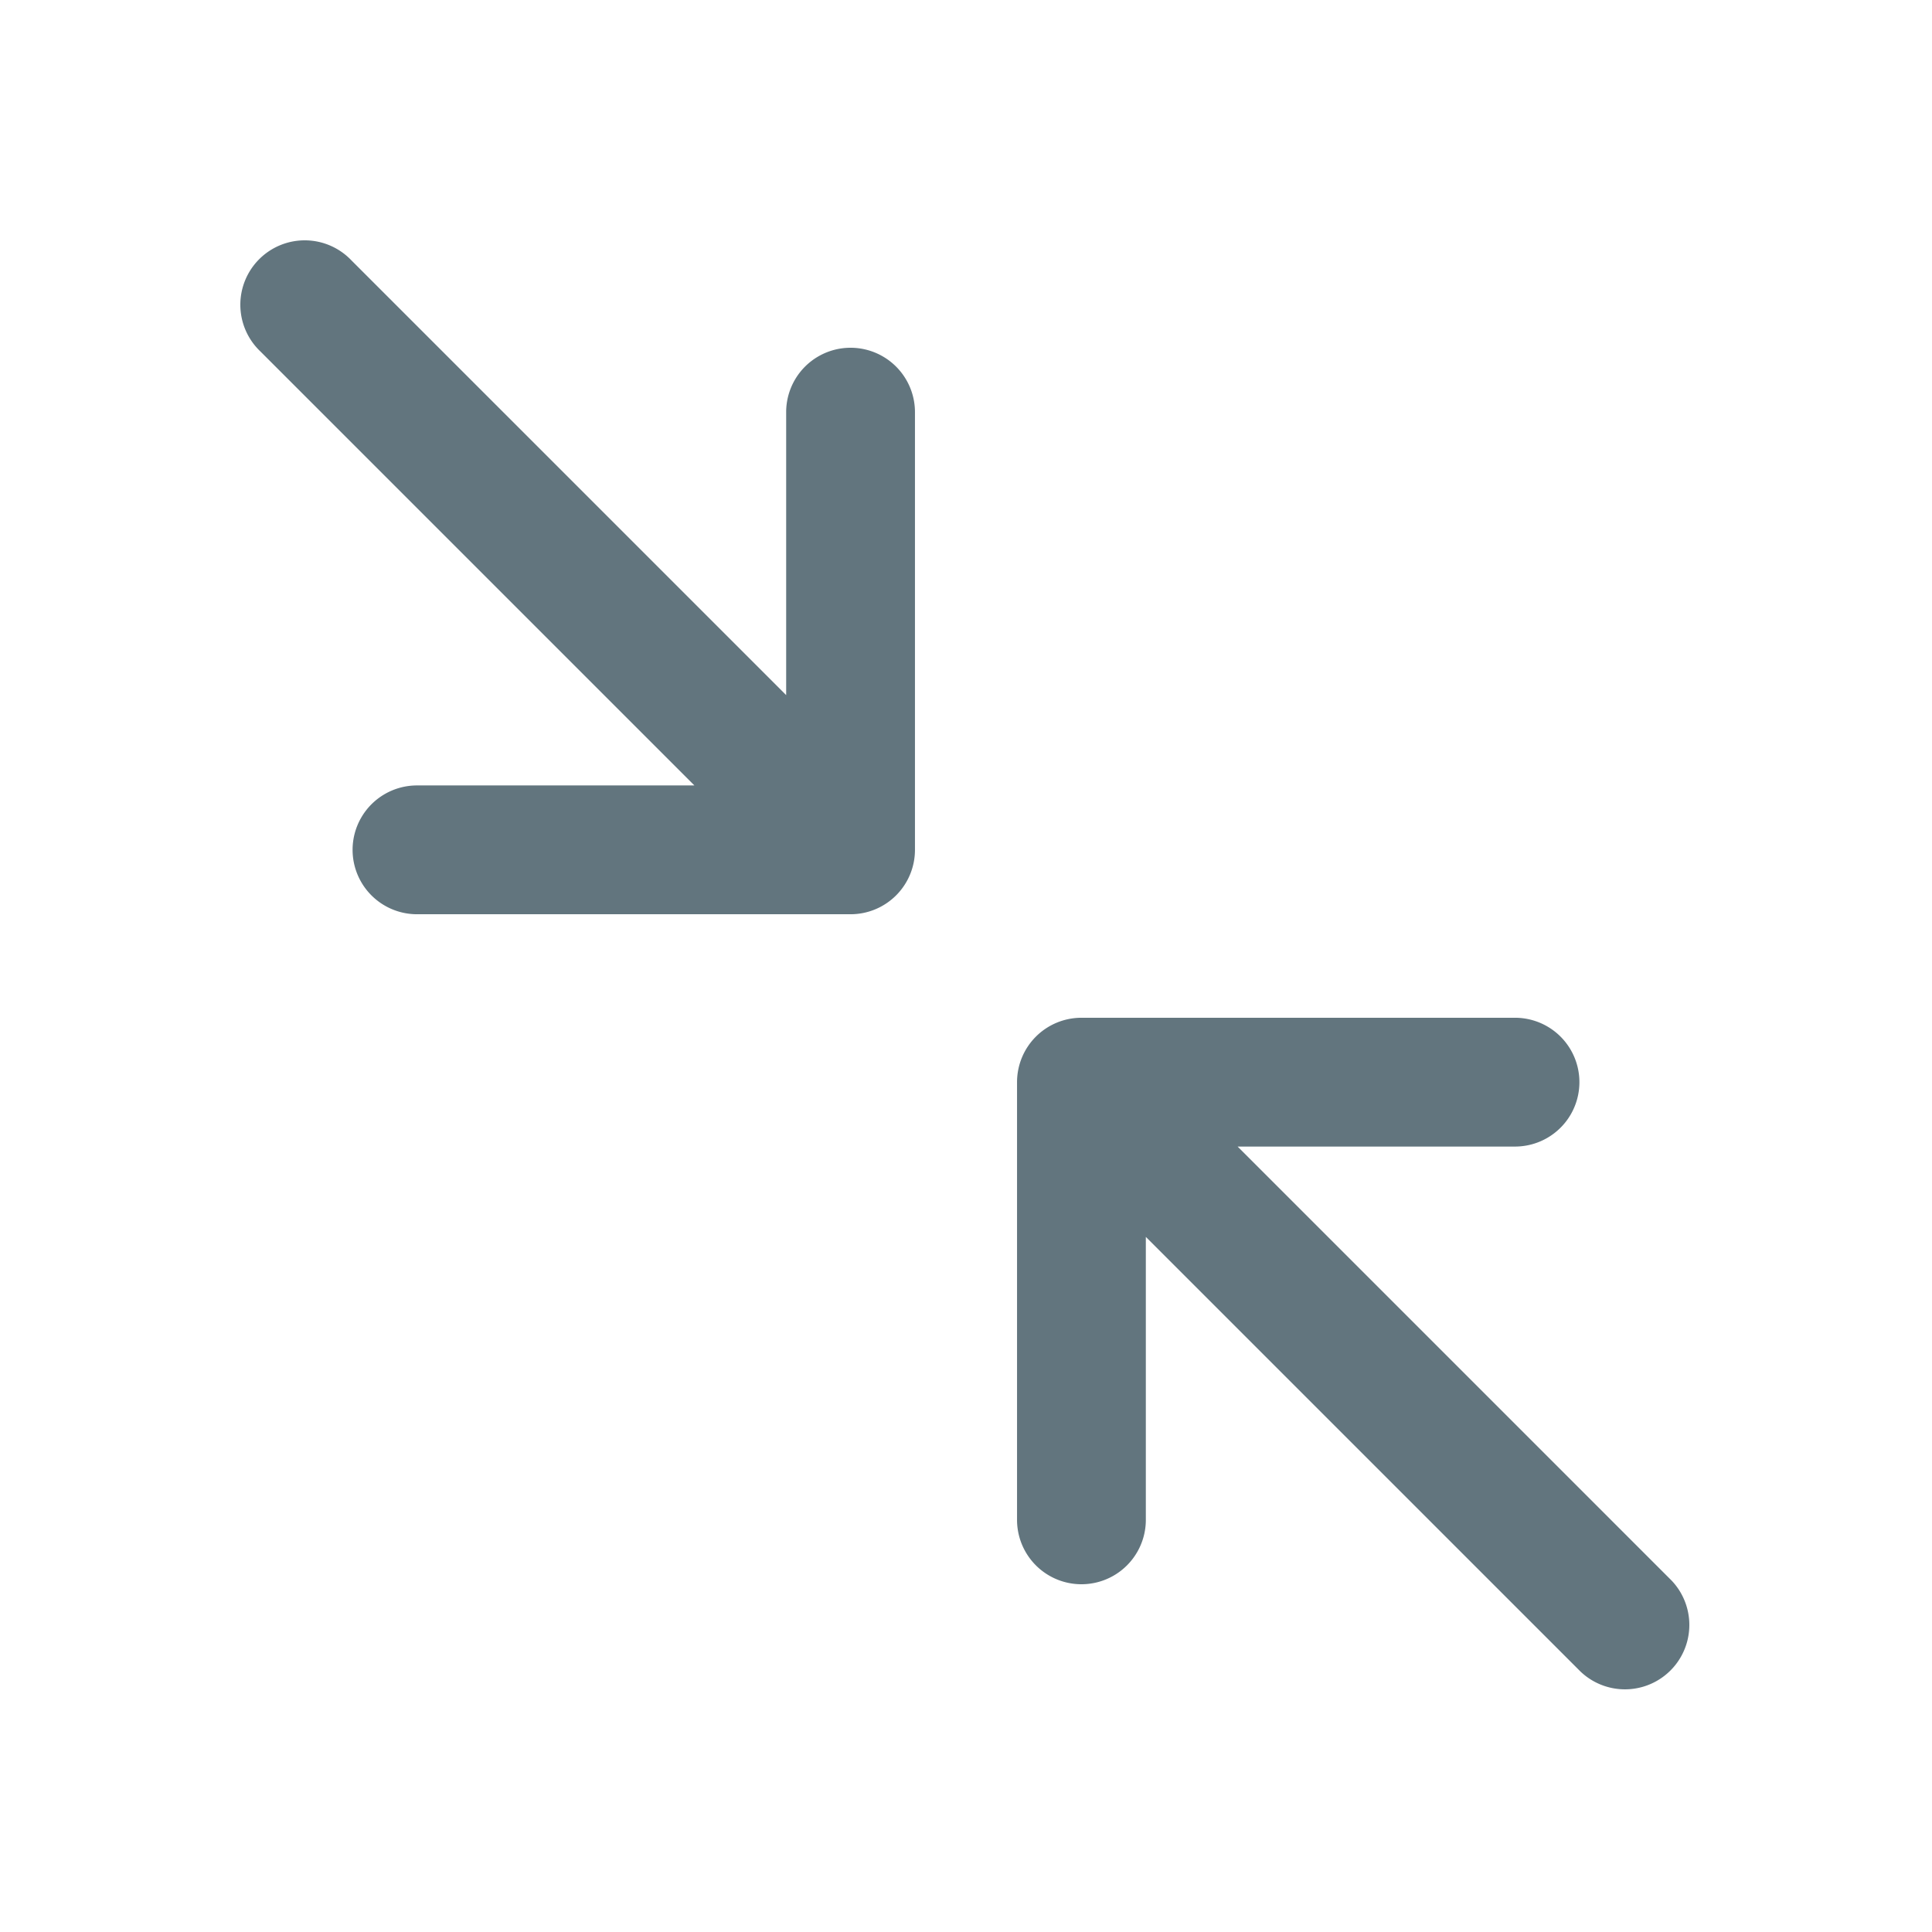 <svg xmlns="http://www.w3.org/2000/svg" fill="none" viewBox="0 0 24 24"><path fill="#62757E" fill-rule="evenodd" d="M10.566 11.357a.8.8 0 0 0 .8-.8V5.12a.8.8 0 0 0-1.6 0v3.515l-5.4-5.4a.8.8 0 1 0-1.132 1.13l5.392 5.392H5.18a.8.8 0 0 0 0 1.6zm2.868 1.286a.8.8 0 0 0-.8.8v5.437a.8.8 0 0 0 1.6 0v-3.515l5.4 5.4a.8.8 0 0 0 1.132-1.13l-5.392-5.392h3.446a.8.8 0 1 0 0-1.6z" clip-rule="evenodd"/></svg>